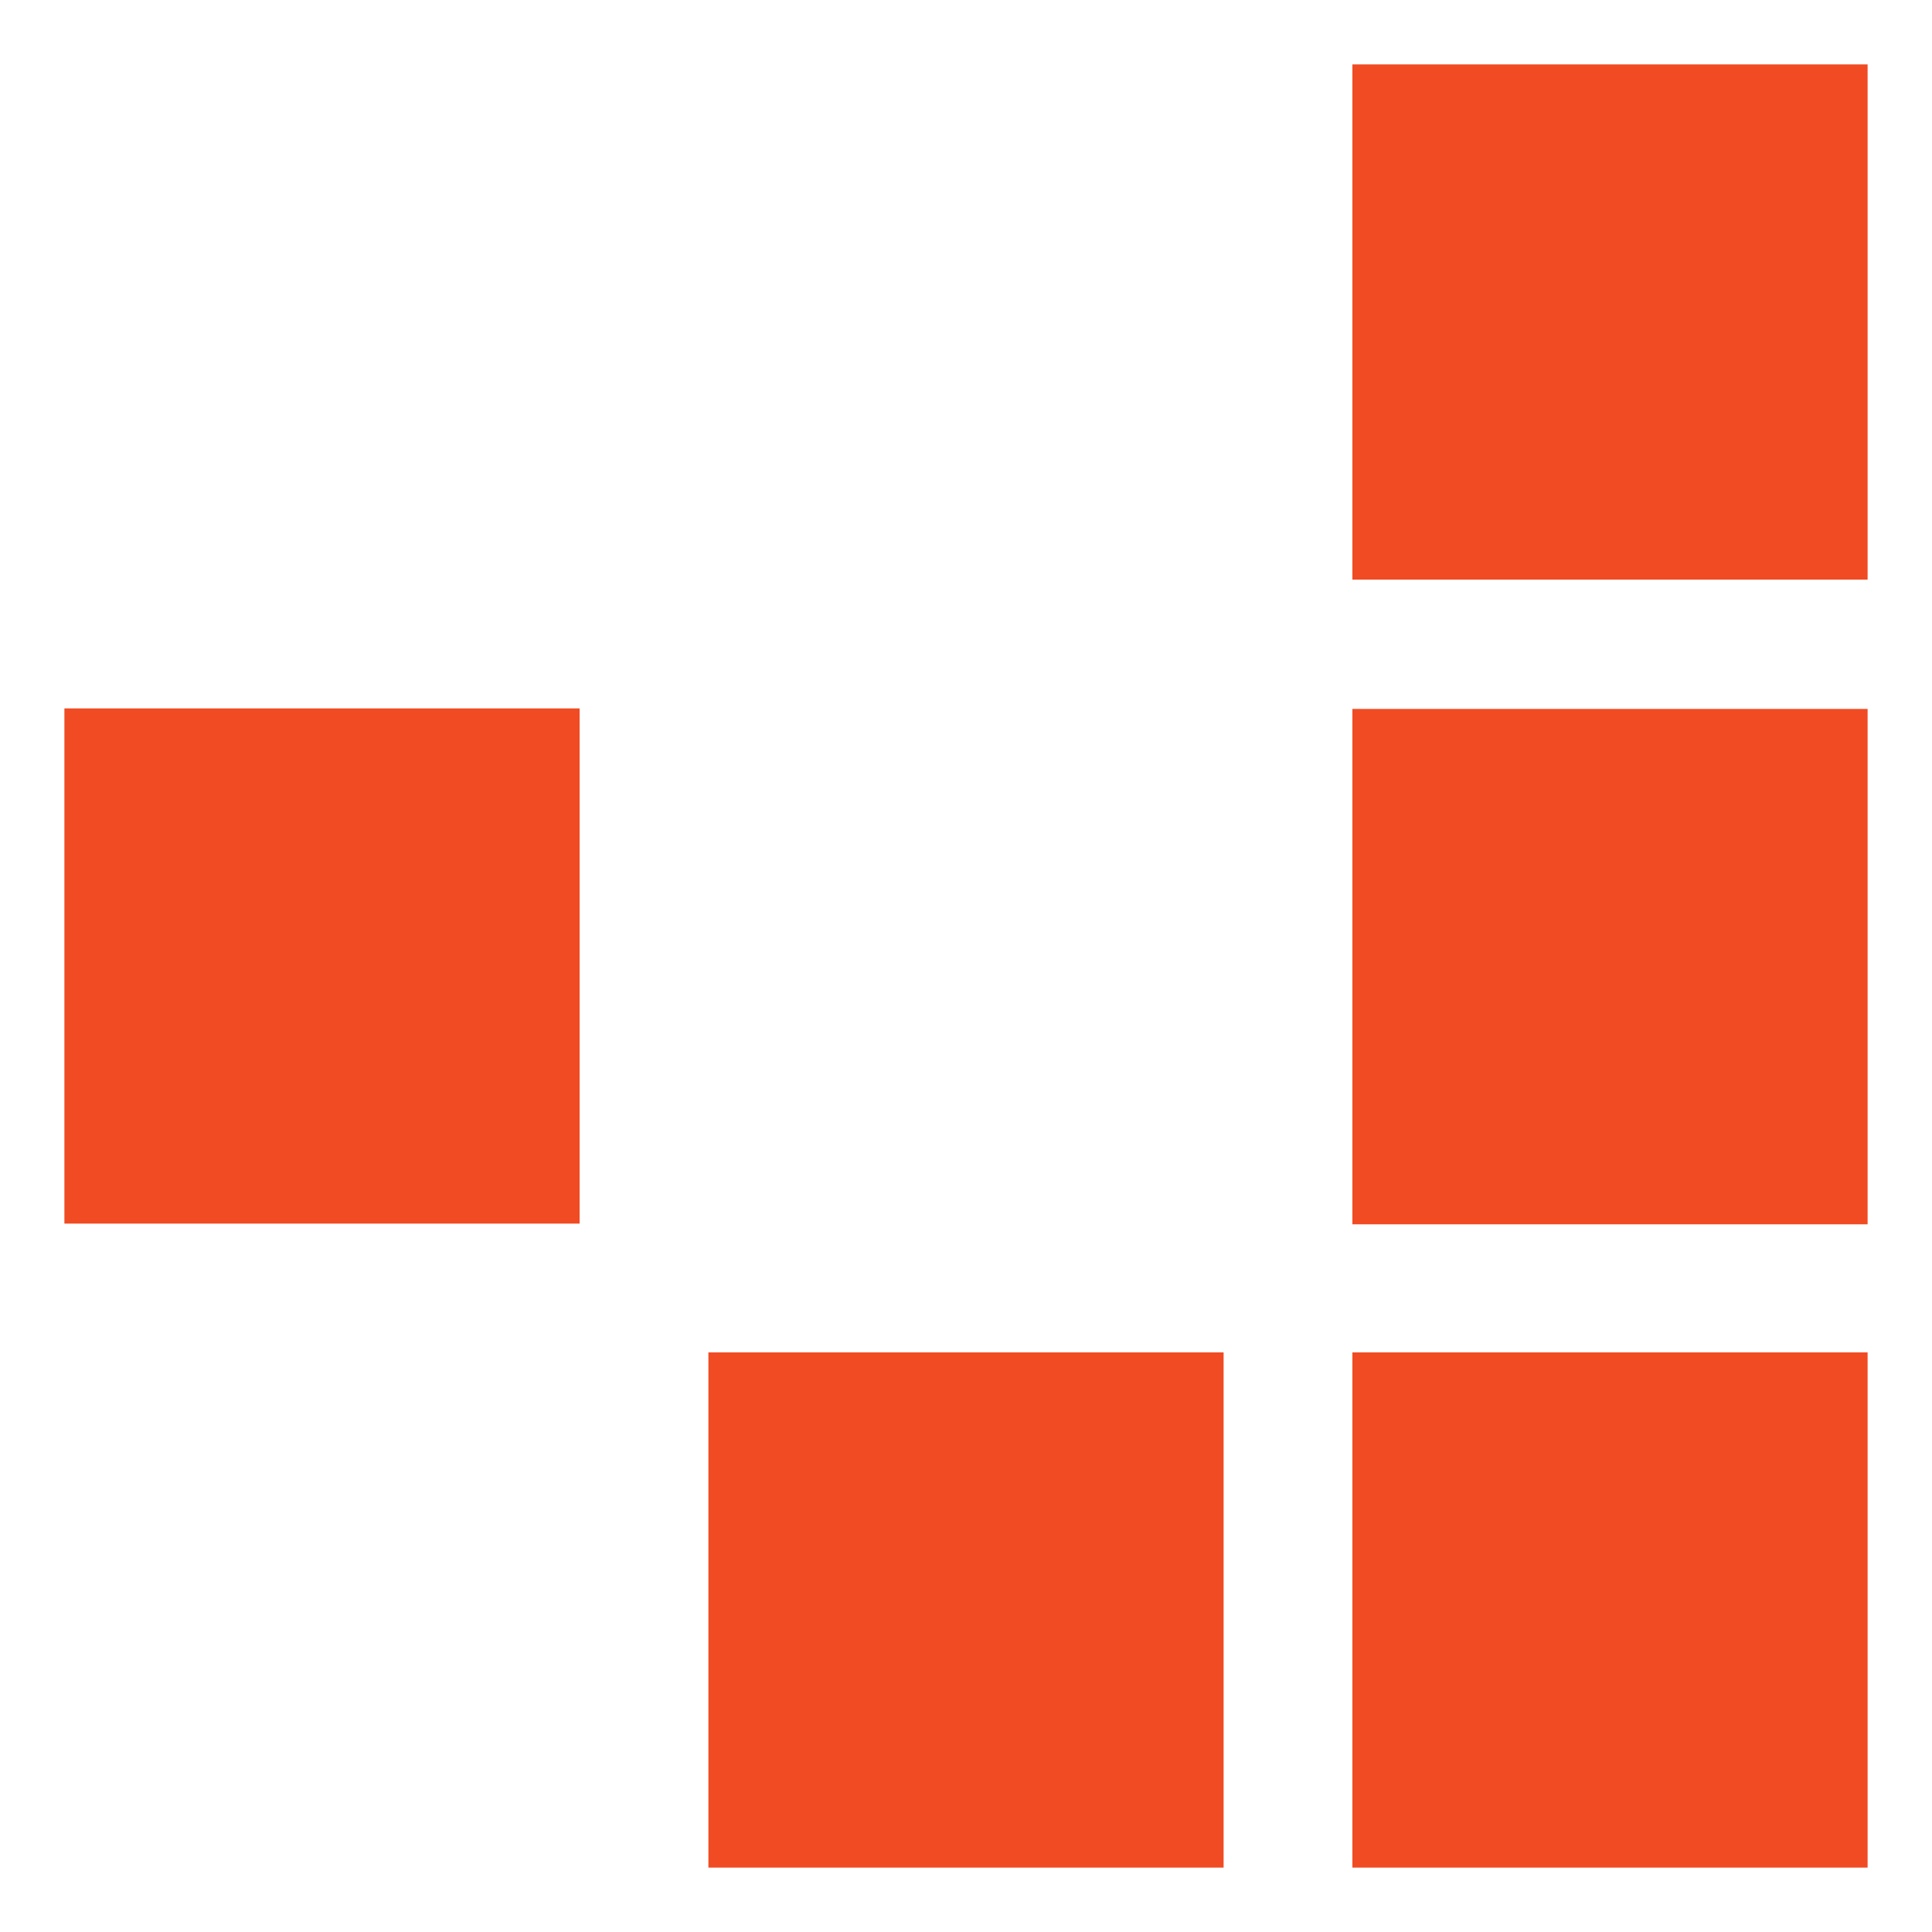 <?xml version="1.0" encoding="UTF-8" standalone="no"?>
<!DOCTYPE svg PUBLIC "-//W3C//DTD SVG 1.1//EN" "http://www.w3.org/Graphics/SVG/1.1/DTD/svg11.dtd">
<svg width="100%" height="100%" viewBox="0 0 210 210" version="1.1" xmlns="http://www.w3.org/2000/svg" xmlns:xlink="http://www.w3.org/1999/xlink" xml:space="preserve" xmlns:serif="http://www.serif.com/" style="fill-rule:evenodd;clip-rule:evenodd;stroke-linejoin:round;stroke-miterlimit:2;">
    <g transform="matrix(1,0,0,1,70,140)">
        <rect x="77" y="7" width="56" height="56" style="fill:rgb(240,75,35);"/>
    </g>
    <g transform="matrix(1,0,0,1,0,-70)">
        <rect x="147" y="77" width="56" height="56" style="fill:rgb(240,75,35);"/>
    </g>
    <g transform="matrix(1,0,0,1.062,0,-79.057)">
        <rect x="147" y="147" width="56" height="52.75" style="fill:rgb(240,75,35);"/>
    </g>
    <rect x="77" y="147" width="56" height="56" style="fill:rgb(240,75,35);"/>
    <g transform="matrix(1,0,0,1,0,-70)">
        <rect x="7" y="147" width="56" height="56" style="fill:rgb(240,75,35);"/>
    </g>
</svg>
